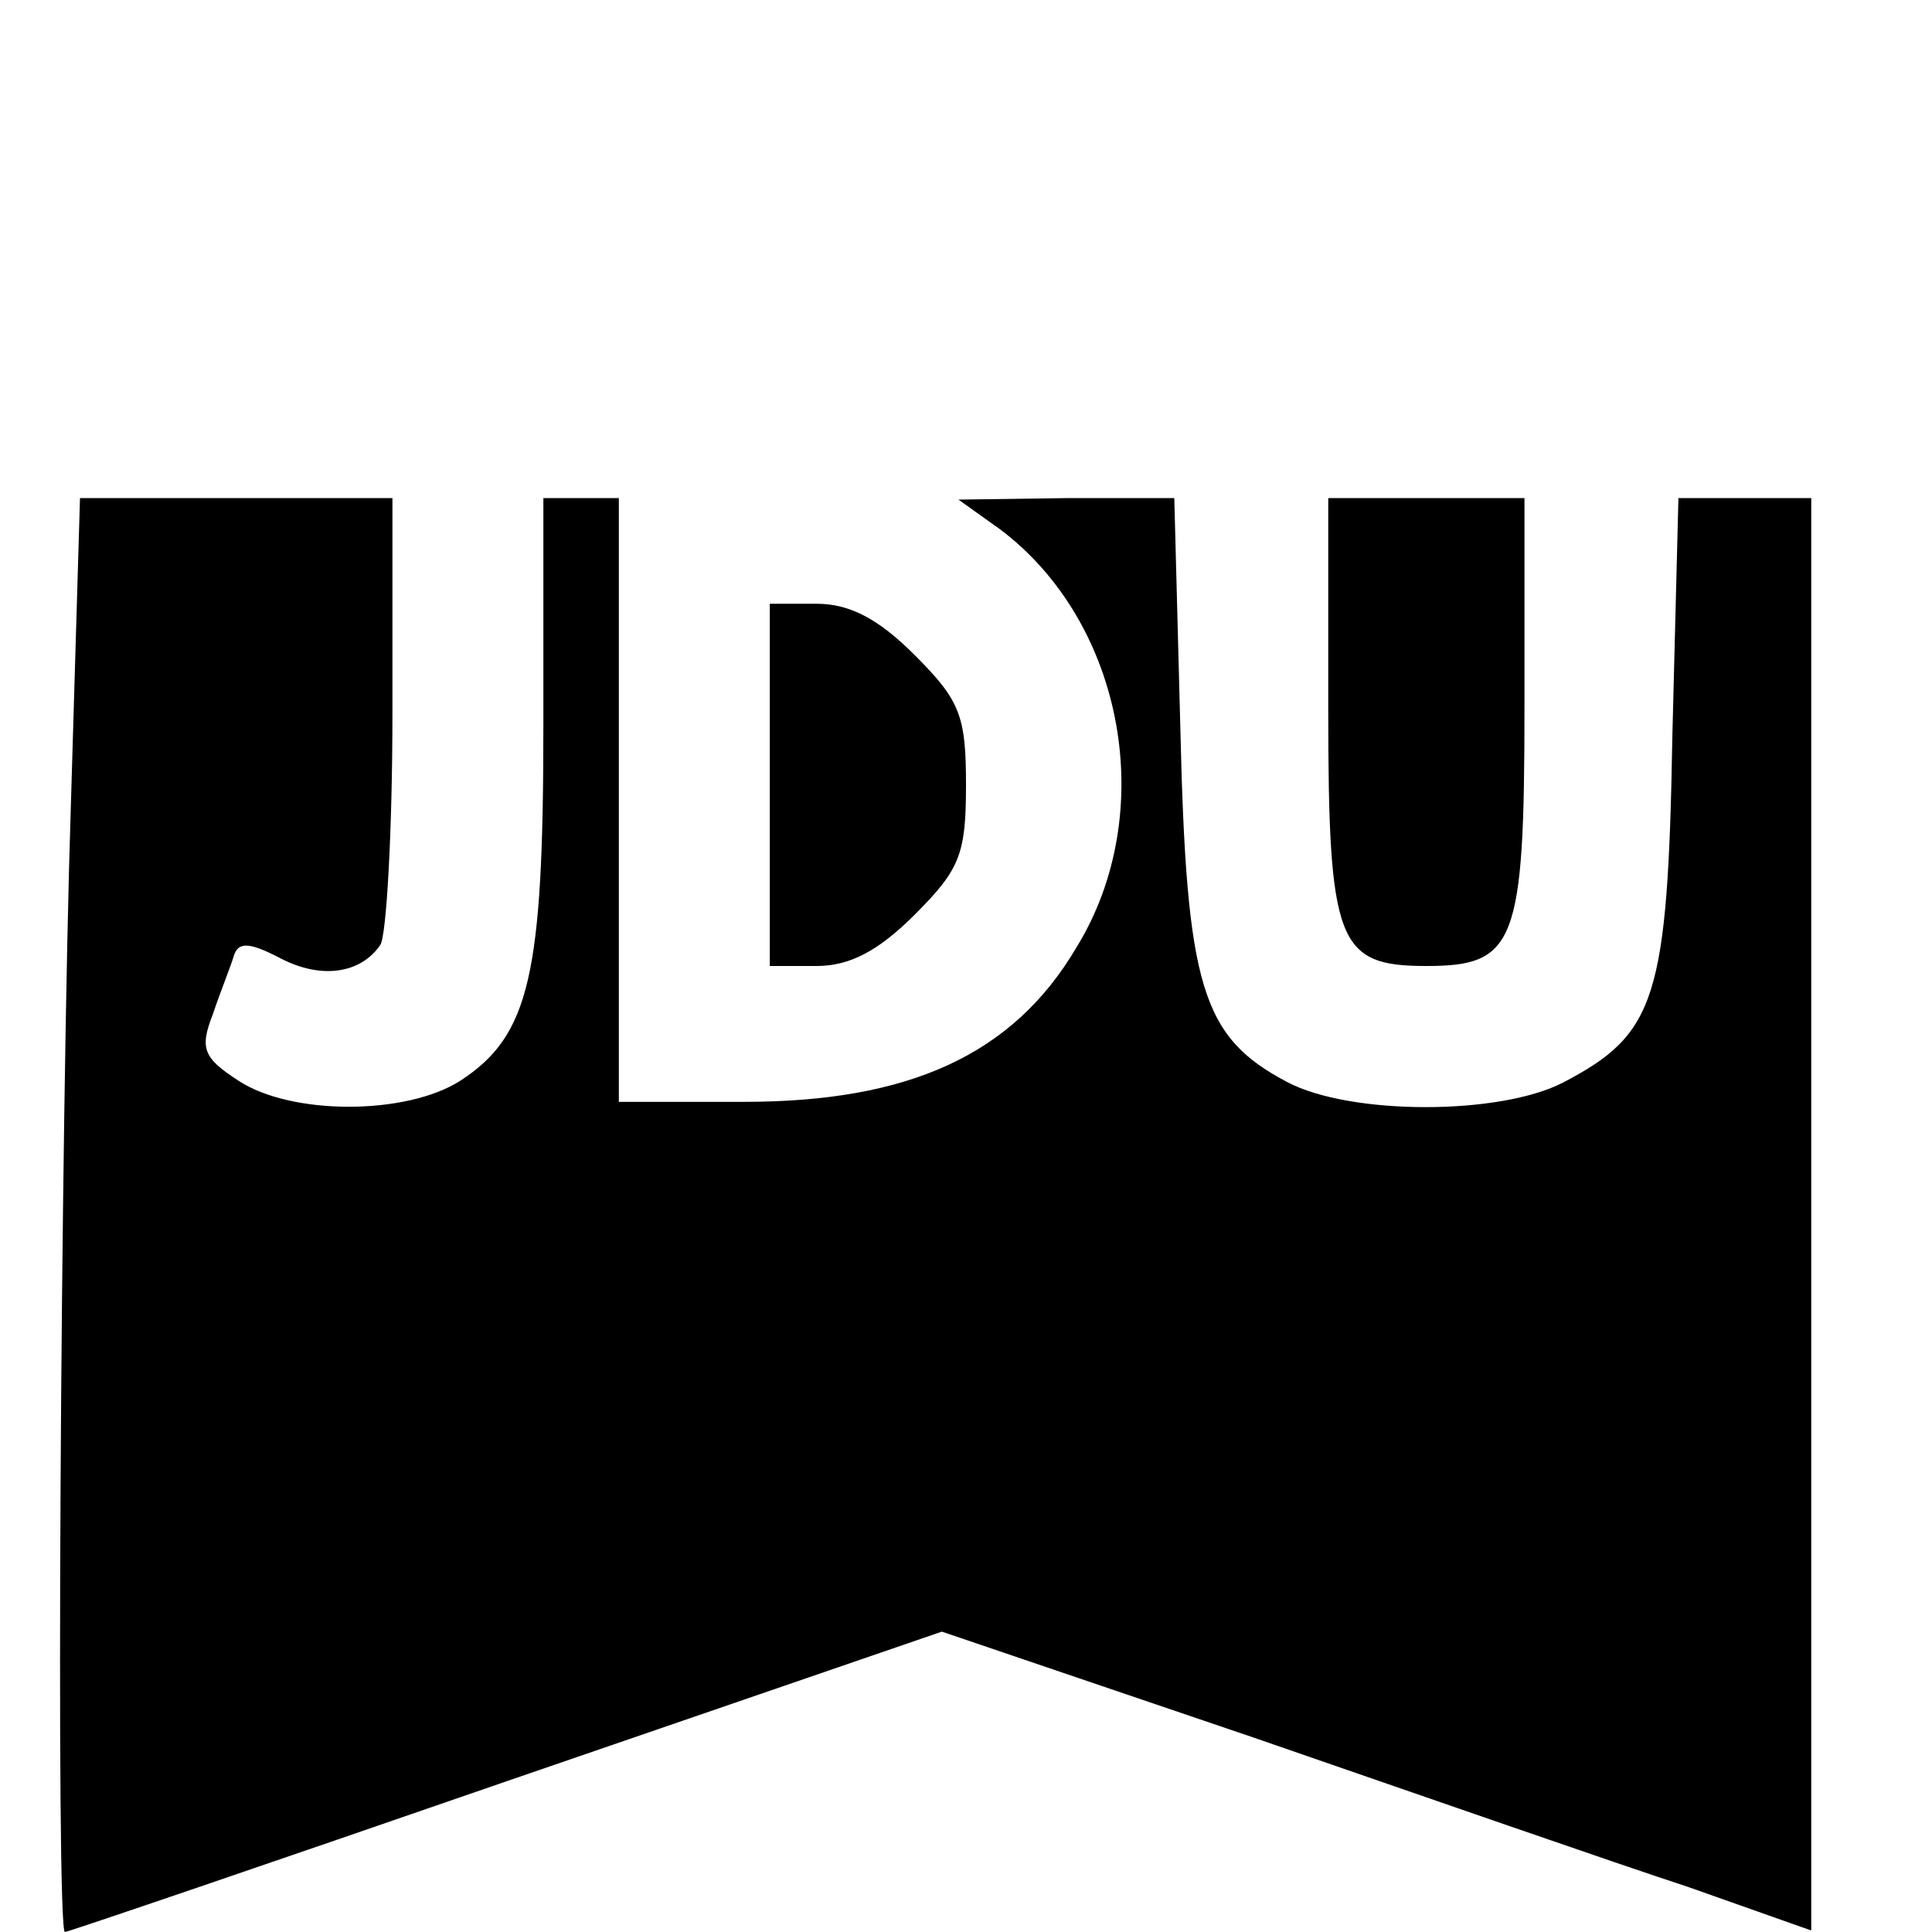 <?xml version="1.0" standalone="no"?>
<!DOCTYPE svg PUBLIC "-//W3C//DTD SVG 20010904//EN"
 "http://www.w3.org/TR/2001/REC-SVG-20010904/DTD/svg10.dtd">
<svg version="1.0" xmlns="http://www.w3.org/2000/svg"
 width="128pt" height="128pt" viewBox="0 0 128 128"
 preserveAspectRatio="xMidYMid meet">
<g transform="translate(0,128) scale(0.1,-0.1)"
fill="#000000" stroke="none">
<path d="M47 748 c-7 -213 -10 -748 -4 -748 2 0 134 45 293 100 l288 99 206
-70 c113 -39 242 -84 288 -99 l82 -29 0 475 0 474 -44 0 -44 0 -4 -157 c-3
-175 -11 -198 -72 -230 -42 -22 -141 -22 -183 0 -57 30 -67 63 -71 235 l-4
152 -71 0 -72 -1 28 -20 c82 -62 105 -188 50 -277 -42 -71 -111 -102 -220
-102 l-83 0 0 200 0 200 -25 0 -25 0 0 -150 c0 -166 -9 -206 -55 -236 -36 -23
-112 -23 -147 0 -23 15 -26 21 -17 44 5 15 12 32 14 39 3 9 10 9 31 -2 27 -14
53 -10 66 9 4 6 8 75 8 154 l0 142 -103 0 -104 0 -6 -202z"/>
<path d="M880 811 c0 -156 6 -171 65 -171 59 0 65 15 65 171 l0 139 -65 0 -65
0 0 -139z"/>
<path d="M510 760 l0 -120 31 0 c22 0 41 10 65 34 30 30 34 40 34 86 0 46 -4
56 -34 86 -24 24 -43 34 -65 34 l-31 0 0 -120z"/>
</g>
</svg>
